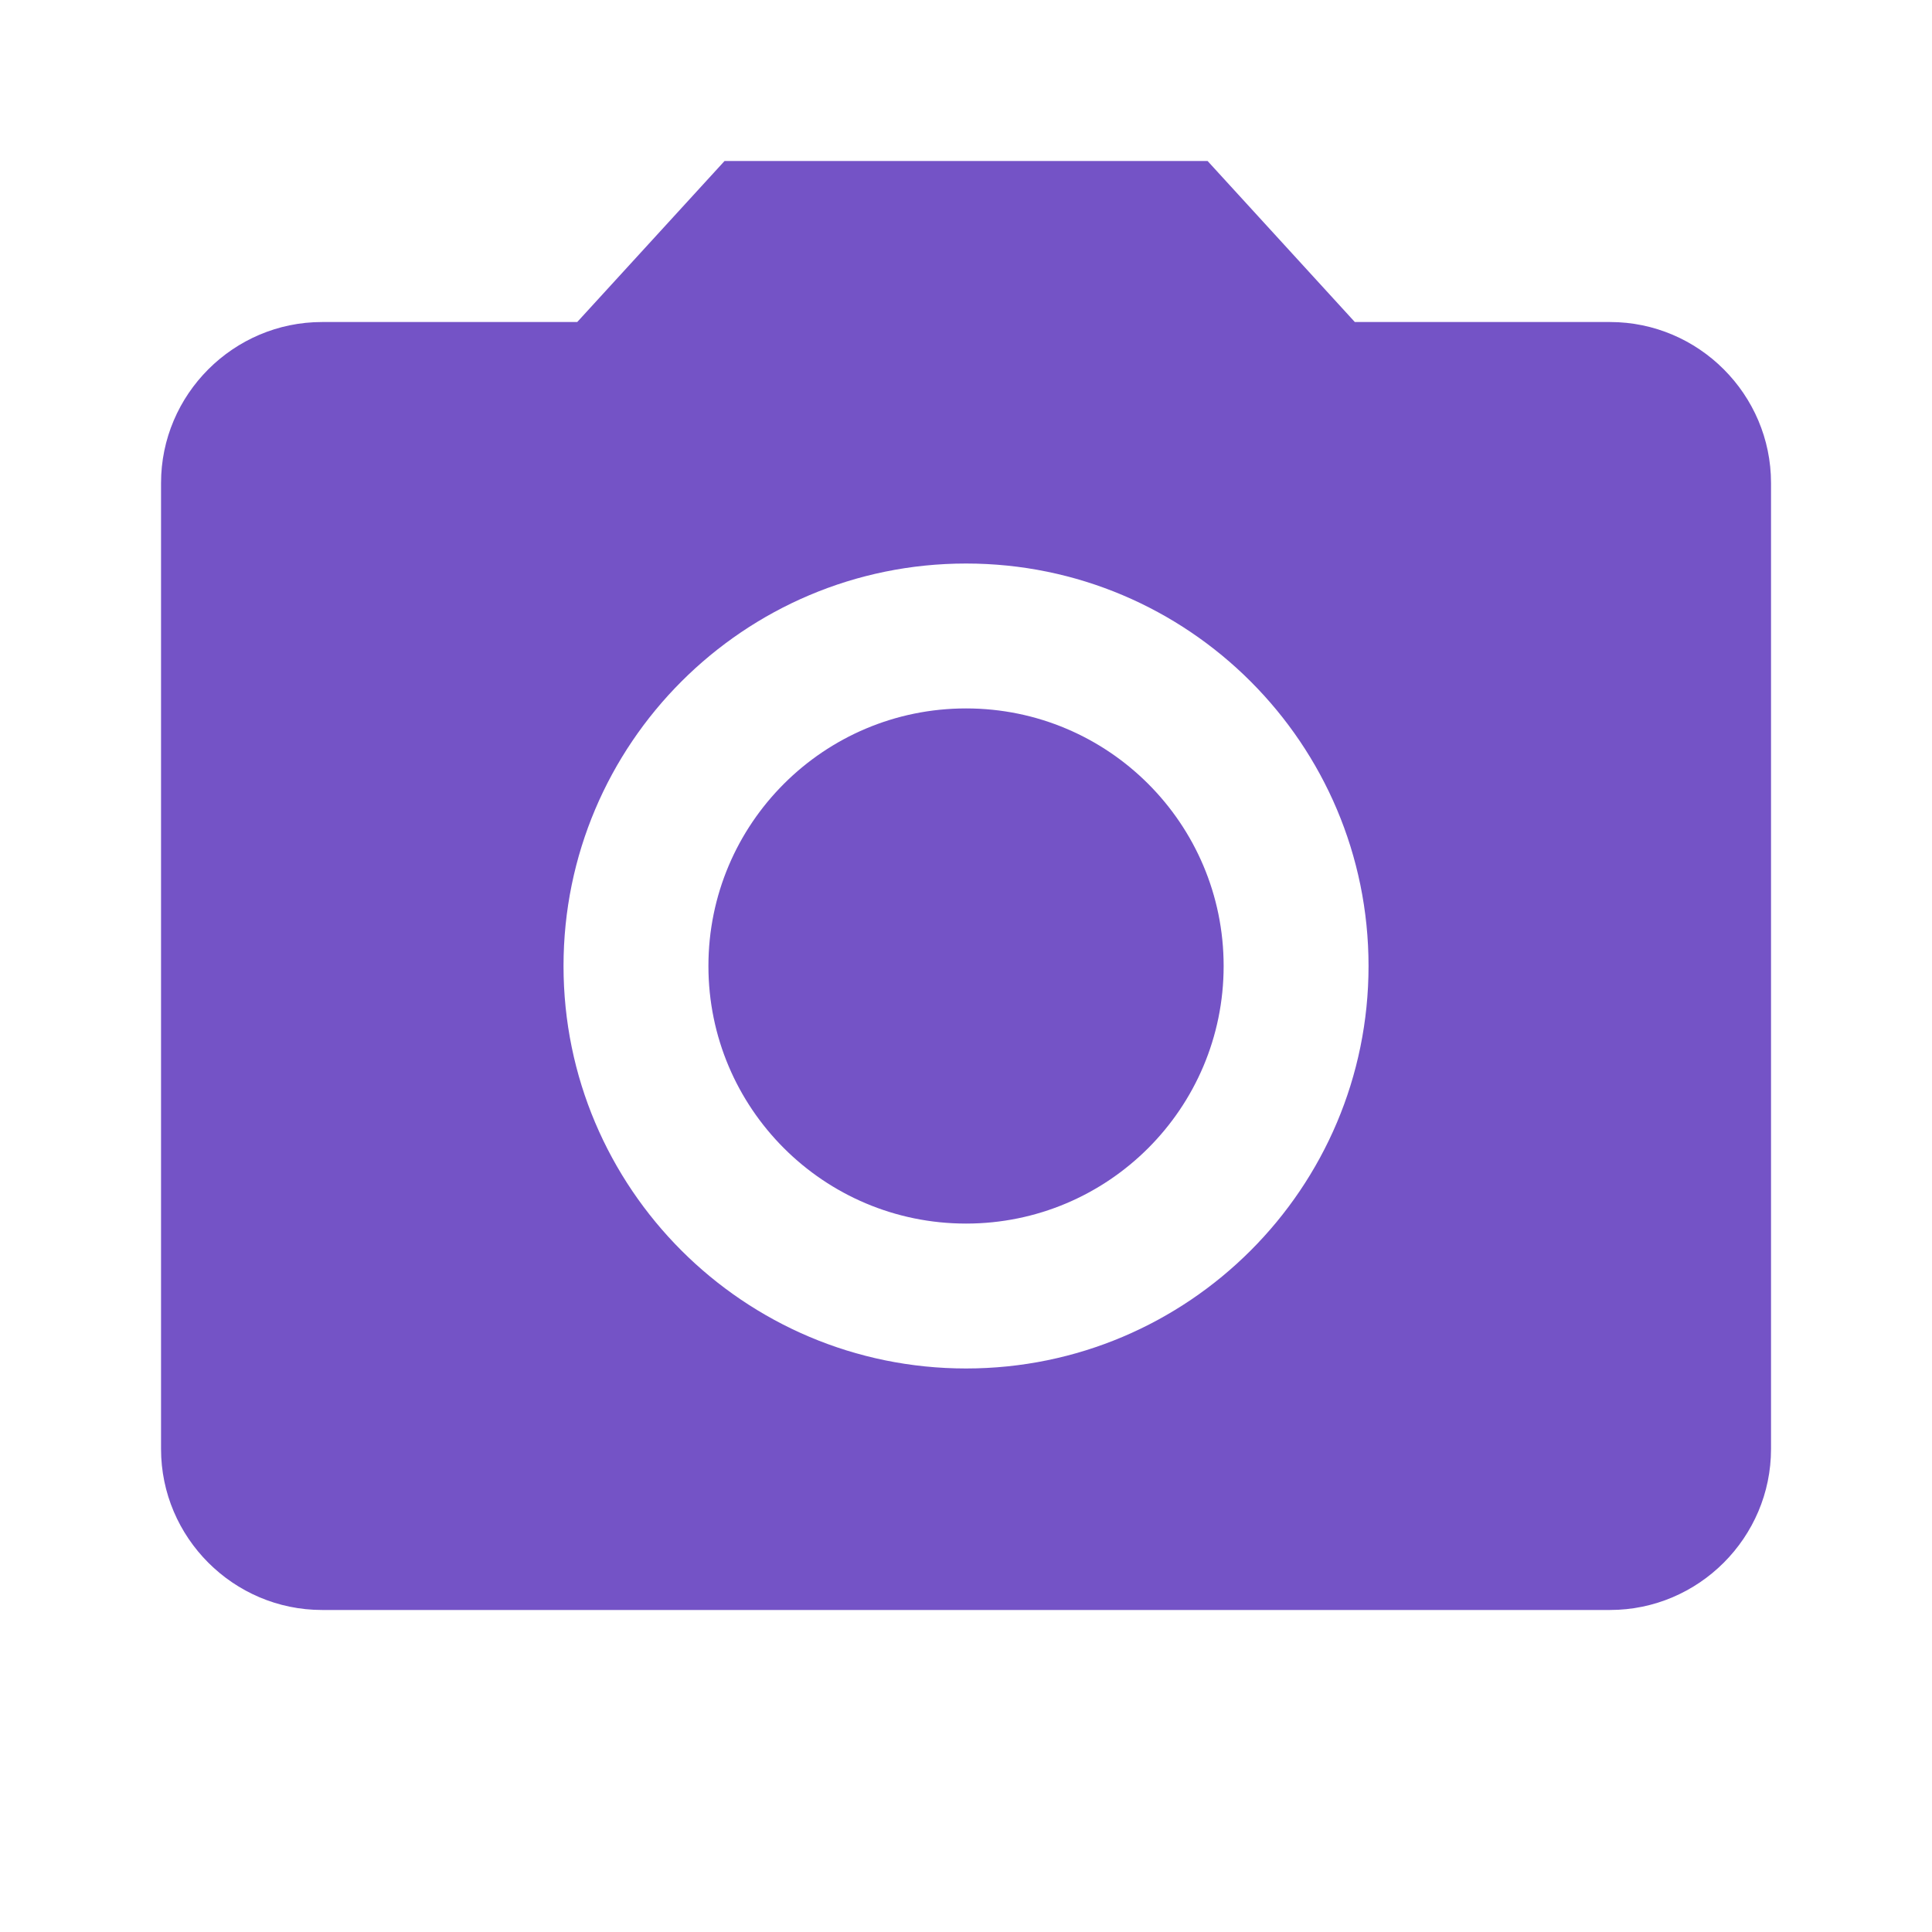 <svg width="31" height="31" viewBox="0 0 31 31" fill="none" xmlns="http://www.w3.org/2000/svg">
<g clip-path="url(#clip0_2029_13094)">
<path d="M15.501 19.633C17.783 19.633 19.634 17.783 19.634 15.5C19.634 13.217 17.783 11.367 15.501 11.367C13.218 11.367 11.367 13.217 11.367 15.5C11.367 17.783 13.218 19.633 15.501 19.633Z" fill="#7453C6"/>
<path d="M11.626 2.583L9.262 5.167H5.167C3.746 5.167 2.584 6.329 2.584 7.75V23.25C2.584 24.671 3.746 25.833 5.167 25.833H25.834C27.255 25.833 28.417 24.671 28.417 23.25V7.75C28.417 6.329 27.255 5.167 25.834 5.167H21.739L19.376 2.583H11.626ZM15.501 21.958C11.936 21.958 9.042 19.065 9.042 15.5C9.042 11.935 11.936 9.042 15.501 9.042C19.066 9.042 21.959 11.935 21.959 15.5C21.959 19.065 19.066 21.958 15.501 21.958Z" fill="#7453C6"/>
</g>
<defs>
<clipPath id="clip0_2029_13094">
<rect width="31" height="31" fill="white"/>
</clipPath>
</defs>
</svg>
